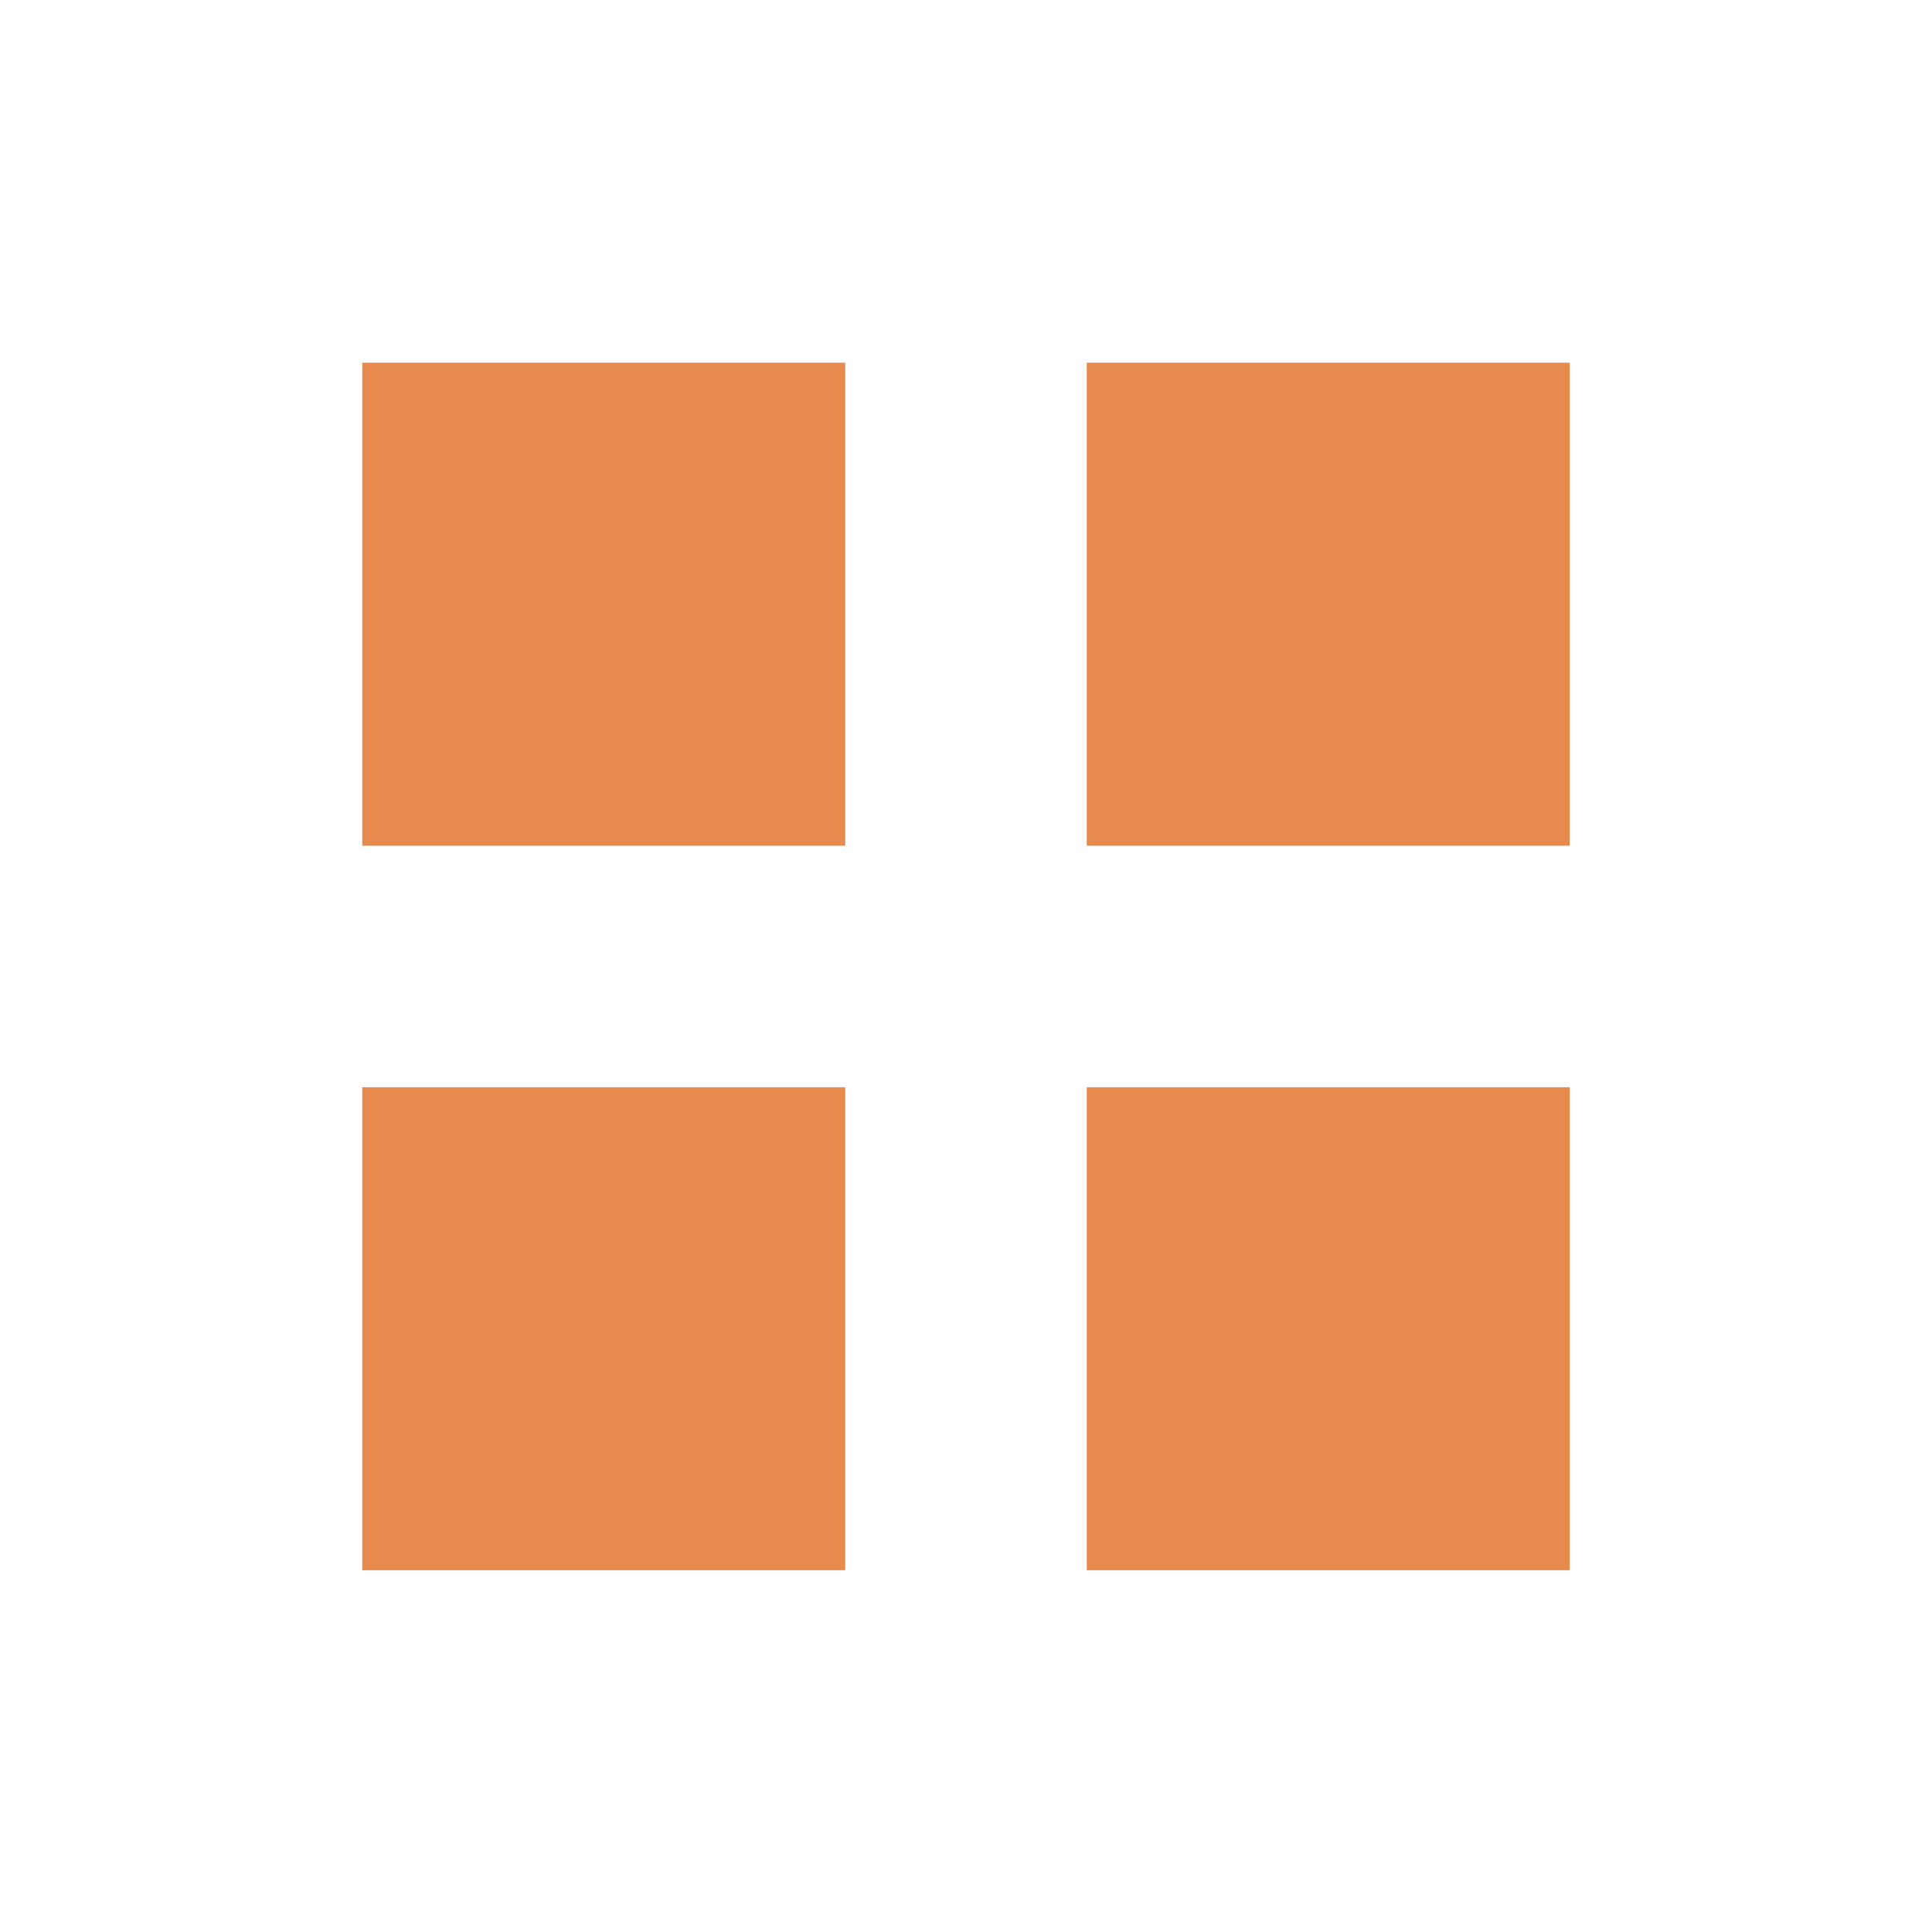 <svg xmlns="http://www.w3.org/2000/svg" width="16" height="16" viewBox="0 0 16 16">
 <defs>
  <style id="current-color-scheme" type="text/css">
   .ColorScheme-Text { color:#e78a4e; } .ColorScheme-Highlight { color:#4285f4; }
  </style>
 </defs>
 <path style="fill:currentColor" class="ColorScheme-Text" d="M 3 3.004 L 3 7.004 L 7 7.004 L 7 3.004 L 3 3.004 z M 9 3.004 L 9 7.004 L 13 7.004 L 13 3.004 L 9 3.004 z M 3 9.004 L 3 13.004 L 7 13.004 L 7 9.004 L 3 9.004 z M 9 9.004 L 9 13.004 L 13 13.004 L 13 9.004 L 9 9.004 z"/>
</svg>
